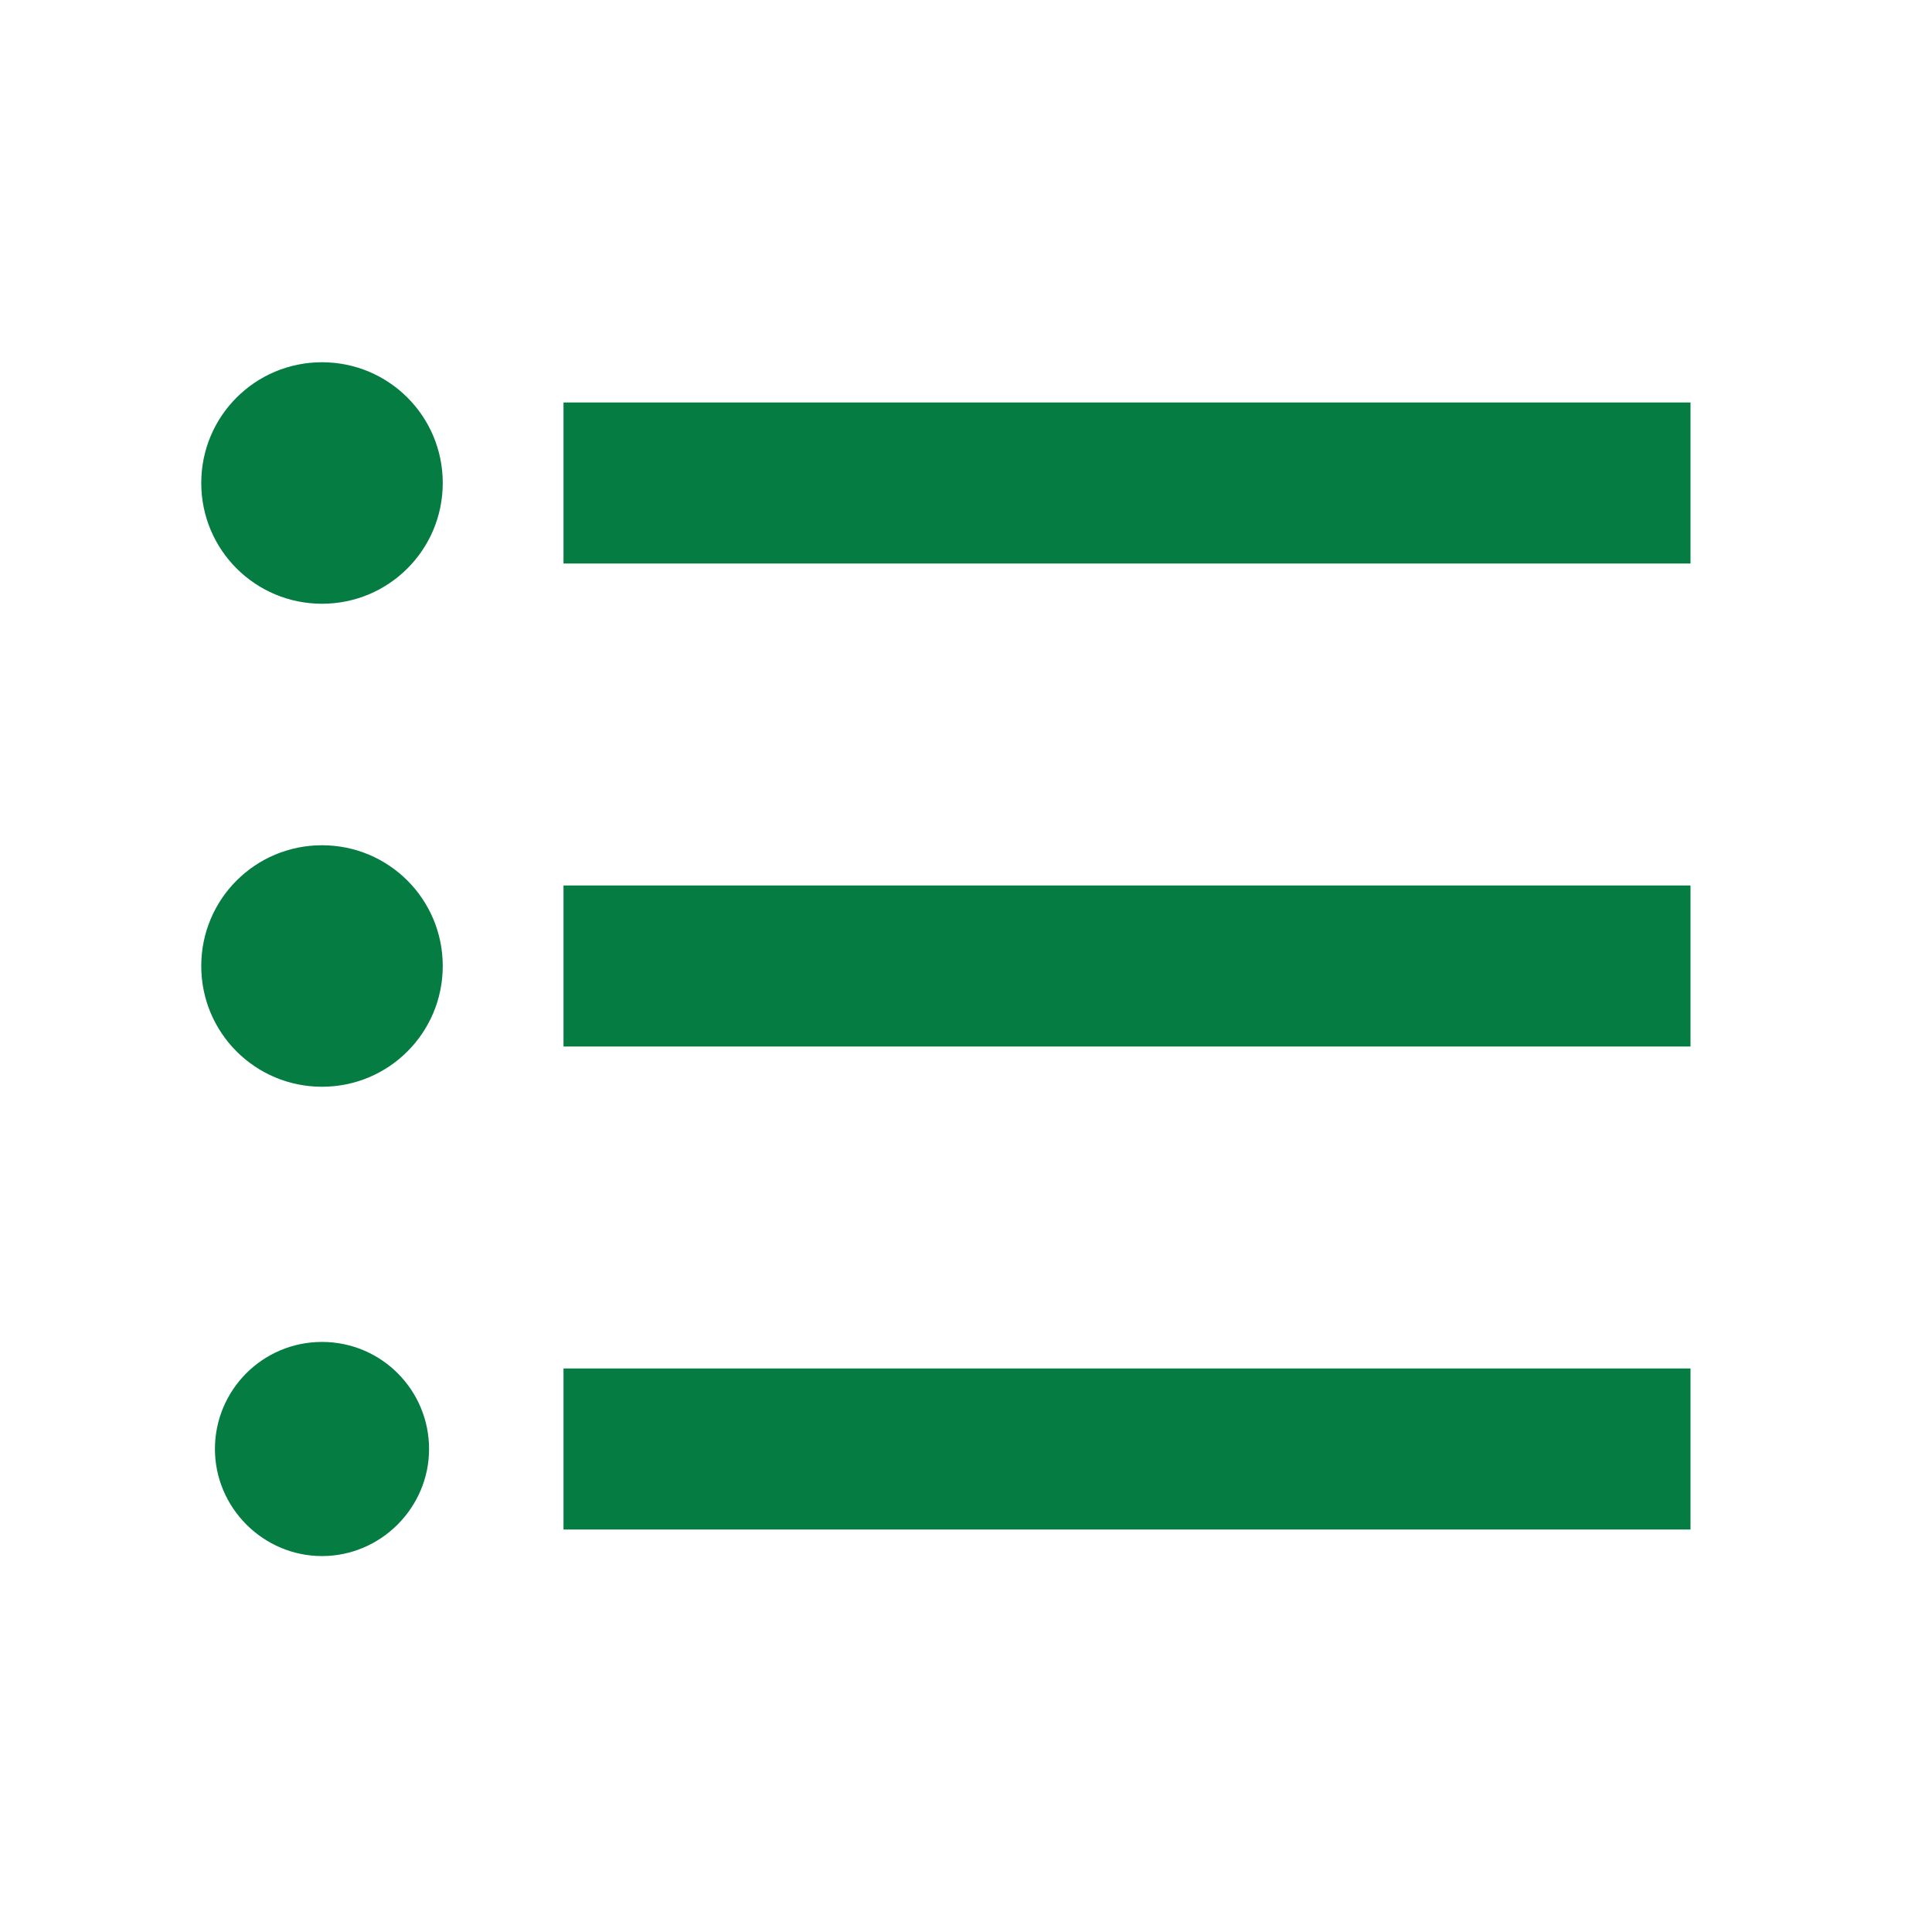 <?xml version="1.0" encoding="utf-8"?>
<!DOCTYPE svg PUBLIC "-//W3C//DTD SVG 1.1//EN" "http://www.w3.org/Graphics/SVG/1.1/DTD/svg11.dtd">
<svg xmlns="http://www.w3.org/2000/svg" xmlns:xlink="http://www.w3.org/1999/xlink" version="1.1" baseProfile="full" width="24" height="24" viewBox="0 0 24.00 24.00" enable-background="new 0 0 24.00 24.00" xml:space="preserve">
	<path fill="#057C42" fill-opacity="1" stroke-linejoin="round" d="M 7,5L 7,7L 21,7L 21,5M 7,13L 21,13L 21,11L 7,11M 7,19L 21,19L 21,17L 7,17M 4,16.67C 3.26,16.67 2.67,17.27 2.67,18C 2.67,18.73 3.27,19.33 4,19.33C 4.73,19.33 5.33,18.73 5.33,18C 5.33,17.27 4.74,16.67 4,16.67 Z M 4,4.5C 3.17,4.5 2.5,5.17 2.5,6C 2.5,6.83 3.17,7.5 4,7.5C 4.83,7.5 5.5,6.83 5.5,6C 5.5,5.17 4.83,4.5 4,4.5 Z M 4,10.5C 3.17,10.5 2.5,11.17 2.5,12C 2.5,12.83 3.17,13.5 4,13.5C 4.83,13.5 5.5,12.83 5.5,12C 5.5,11.17 4.83,10.5 4,10.5 Z "/>
</svg>
